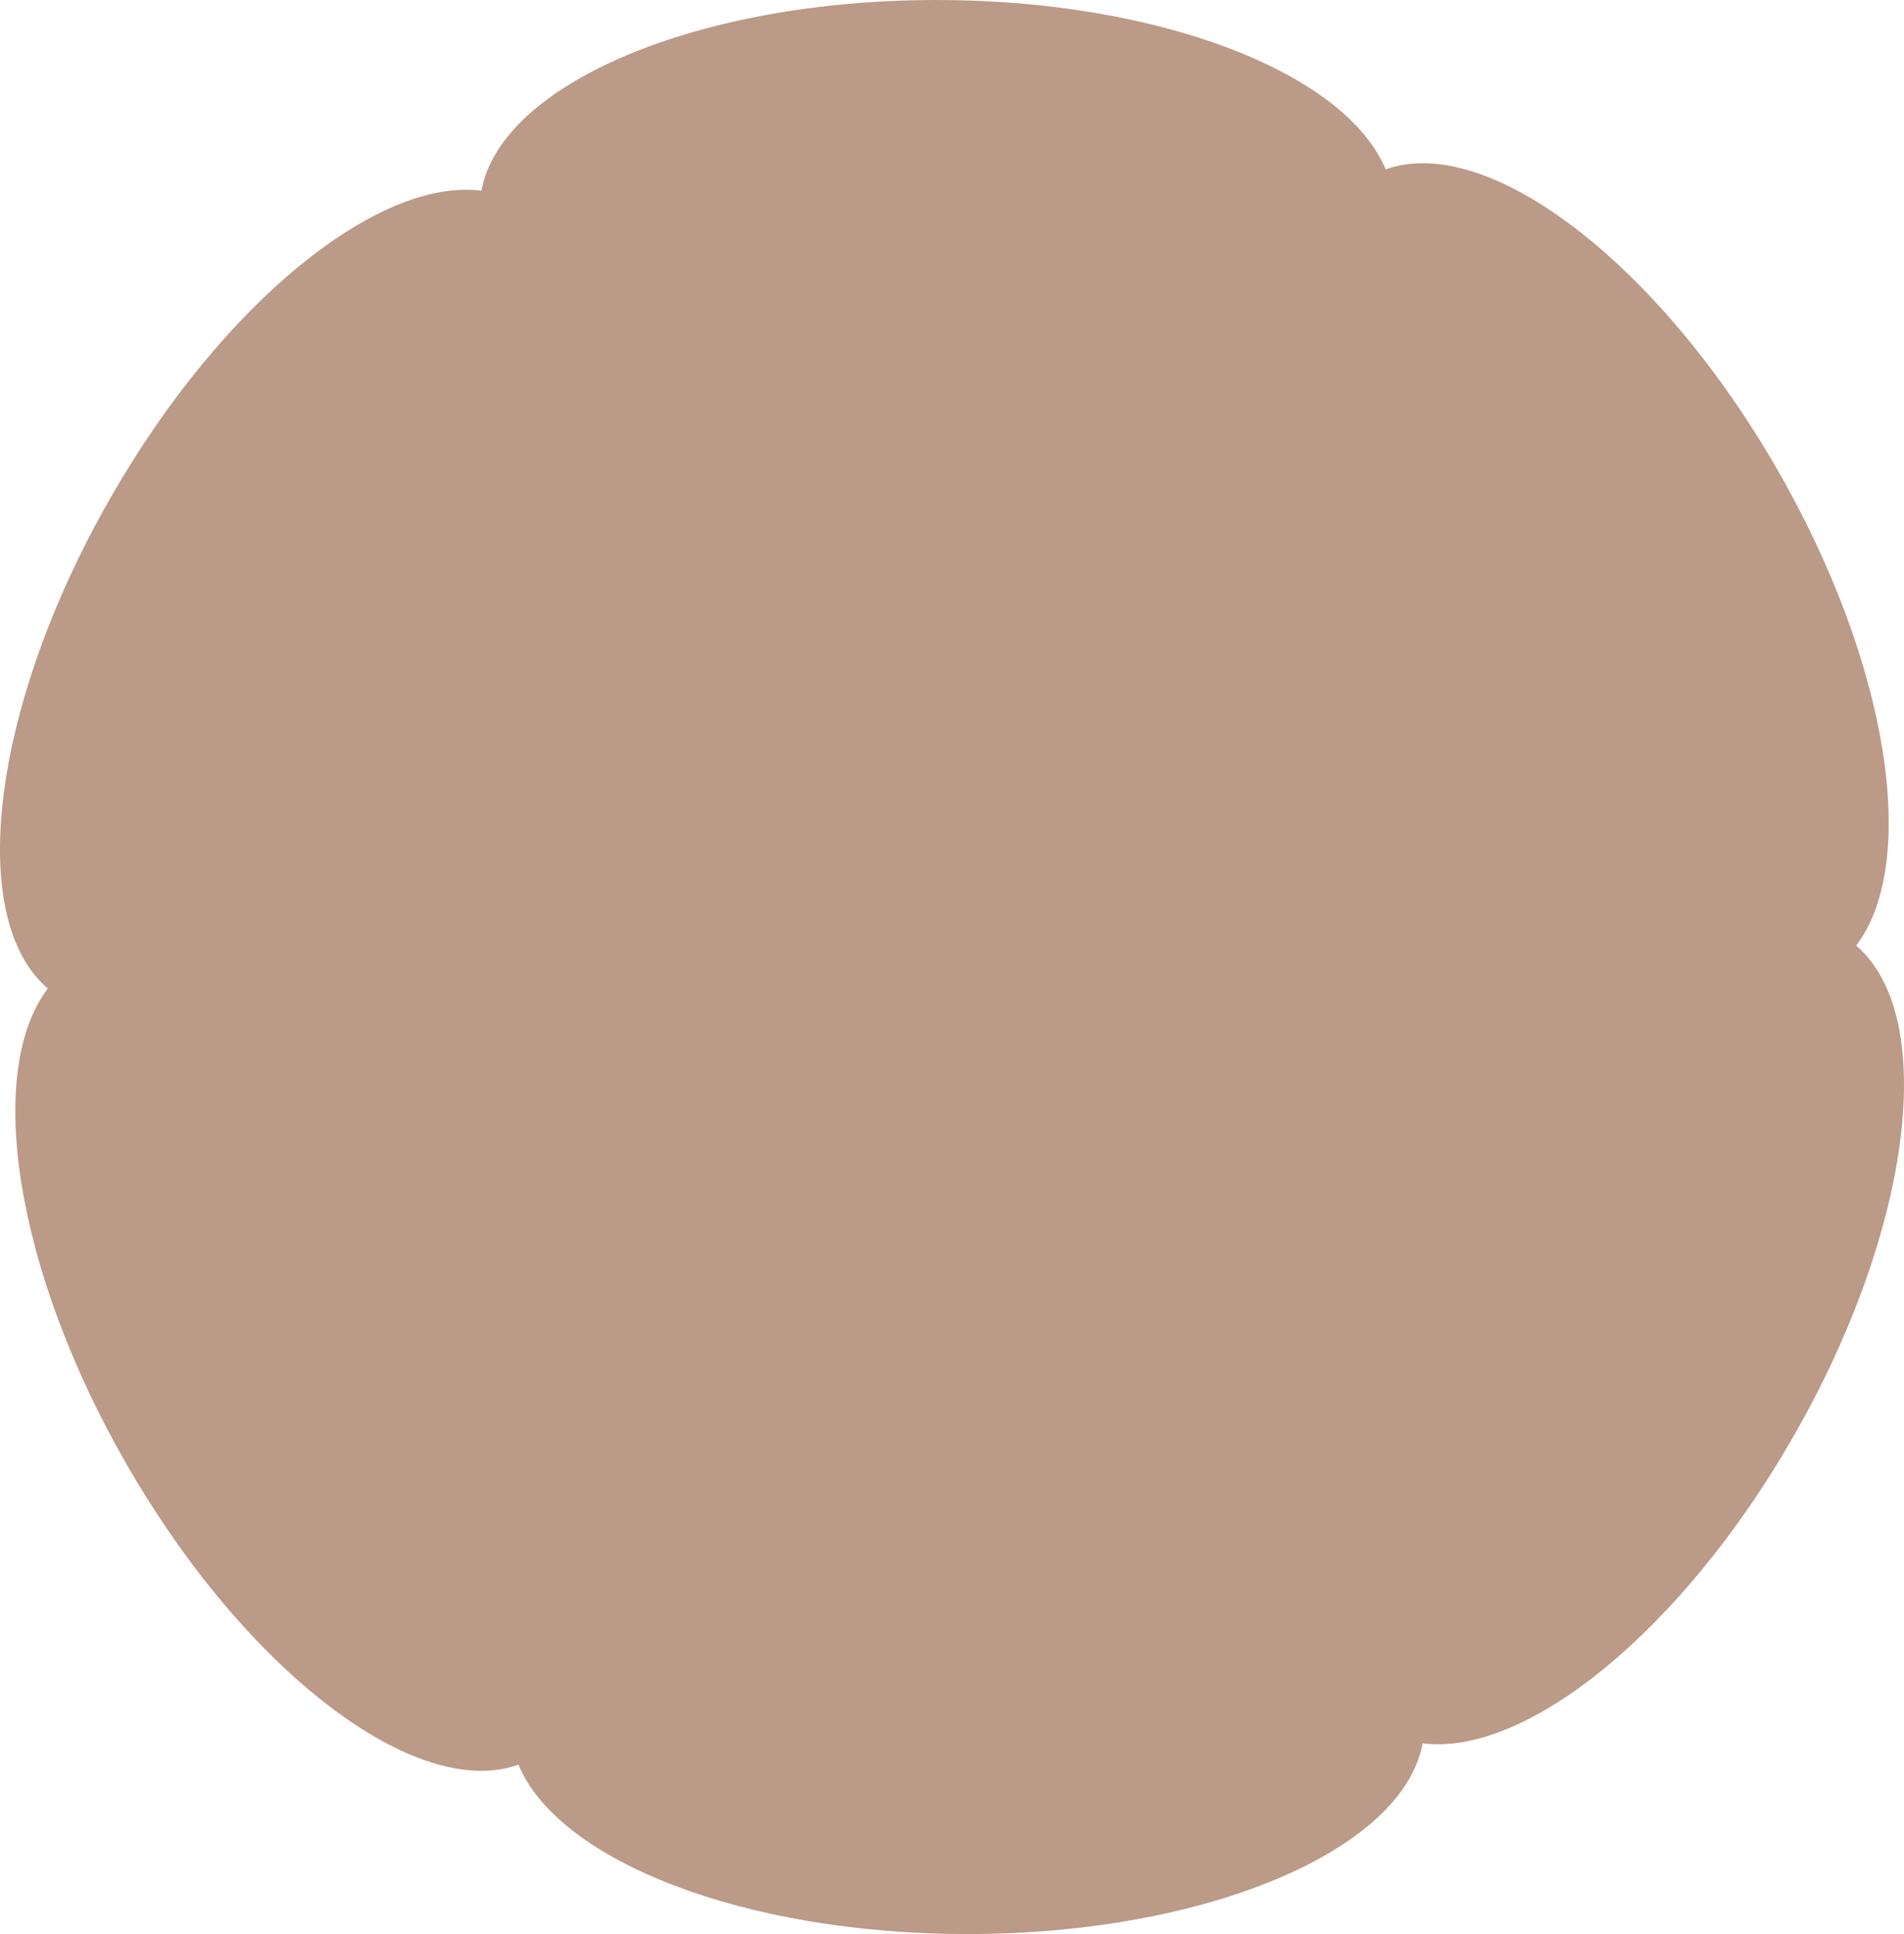 <svg width="64" height="65" viewBox="0 0 64 65" fill="none" xmlns="http://www.w3.org/2000/svg">
<path d="M62.394 31.778C64.512 28.986 63.506 22.331 59.755 15.803C55.731 8.801 49.998 4.467 46.575 5.692C45.228 2.454 38.987 0 31.485 0C23.437 0 16.838 2.822 16.182 6.411C12.716 5.962 7.481 10.167 3.735 16.694C-0.294 23.705 -1.159 30.858 1.607 33.222C-0.511 36.014 0.495 42.669 4.246 49.197C8.27 56.199 14.003 60.533 17.426 59.308C18.773 62.546 25.014 65 32.516 65C40.564 65 47.163 62.178 47.819 58.589C51.285 59.038 56.52 54.833 60.267 48.306C64.291 41.303 65.16 34.151 62.394 31.783V31.778Z" fill="#BB9A88"/>
</svg>
